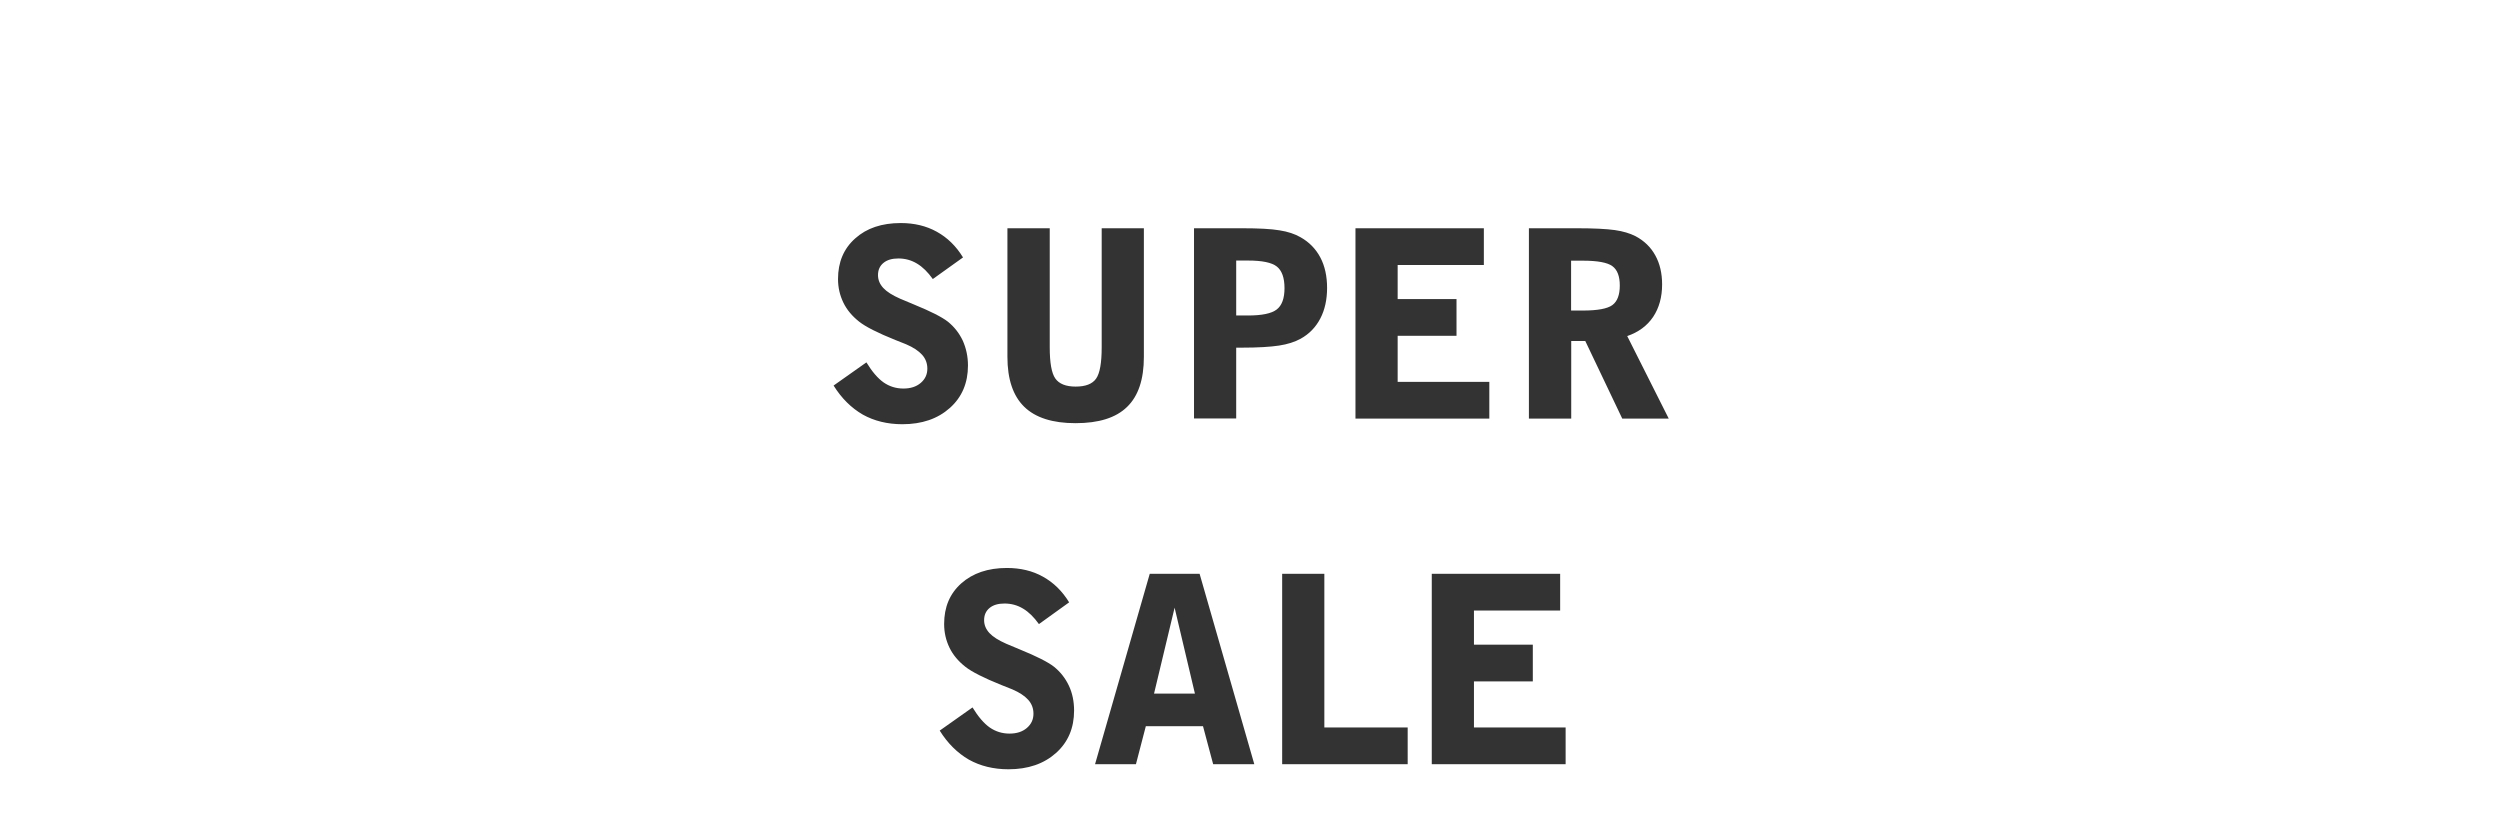 <?xml version="1.0" encoding="utf-8"?>
<!-- Generator: Adobe Illustrator 22.1.0, SVG Export Plug-In . SVG Version: 6.00 Build 0)  -->
<svg id="logo1" width="1920" height="643"
   xmlns="http://www.w3.org/2000/svg">
<rect width="100%" height="100%" fill="#333333" stroke="none"/>
<style type="text/css">
	.st0{fill:#FFFFFF;}
</style>
<g>
	<polygon class="st0" points="886.3,532.7 917.7,532.7 902.1,466.7 	"/>
	<path class="st0" d="M1238.3,204.4c-3.8-2.8-11.4-4.2-22.7-4.2h-9v38.3h9c11.3,0,18.9-1.4,22.7-4.2c3.8-2.8,5.7-7.8,5.7-15
		S1242.1,207.2,1238.3,204.4z"/>
	<path class="st0" d="M980.6,204.7c-3.9-3.1-11.3-4.6-22.1-4.6h-9.1v42.2h9c10.7,0,18.1-1.5,22.1-4.6c4-3.1,6-8.5,6-16.4
		C986.5,213.3,984.5,207.8,980.6,204.7z"/>
	<path class="st0" d="M0,0v643h1920V0H0z M1041,175.3h98.6v28.2h-66.2v26.2h45.2v28.2h-45.2v35.4h70.4v28.2H1041V175.3z
		 M662.6,318.4c-8.8-5.1-16.3-12.5-22.4-22.3l25.2-17.8c4.4,7.2,8.8,12.3,13.2,15.4c4.5,3.1,9.5,4.7,15.2,4.7
		c5.5,0,9.9-1.4,13.3-4.3c3.4-2.9,5.1-6.5,5.1-11c0-4-1.3-7.6-4-10.6s-6.7-5.7-12.3-8.1c-1.9-0.8-4.7-1.9-8.3-3.3
		c-13.7-5.5-22.9-10.2-27.8-14.1c-5.3-4.2-9.4-9-12.1-14.6c-2.7-5.6-4.1-11.6-4.1-18.1c0-13,4.4-23.4,13.2-31.2
		c8.8-7.9,20.4-11.8,35-11.8c10.4,0,19.6,2.2,27.7,6.7s14.8,11,20.1,19.7l-23.2,16.6c-3.8-5.3-7.8-9.3-12.2-11.9
		c-4.3-2.6-9.1-3.9-14.2-3.9c-4.9,0-8.7,1.1-11.5,3.4c-2.8,2.3-4.2,5.4-4.2,9.4c0,3.7,1.4,7,4.1,9.9c2.7,2.9,7,5.6,12.9,8.2
		c2.4,1,5.9,2.5,10.5,4.4c13,5.3,21.6,9.7,26.1,13.2c5,4,8.8,8.9,11.5,14.6c2.6,5.8,4,12.2,4,19.1c0,13.4-4.6,24.3-13.9,32.6
		s-21.4,12.5-36.5,12.5C681.5,325.8,671.4,323.3,662.6,318.4z M811,578.3c-9.3,8.3-21.4,12.5-36.5,12.5c-11.5,0-21.6-2.5-30.4-7.4
		c-8.8-5.1-16.3-12.5-22.4-22.3l25.2-17.8c4.4,7.2,8.8,12.3,13.2,15.4c4.5,3.1,9.5,4.7,15.2,4.7c5.5,0,9.9-1.4,13.3-4.3
		c3.4-2.9,5.1-6.5,5.1-11c0-4-1.3-7.6-4-10.6s-6.7-5.7-12.3-8.1c-1.9-0.8-4.7-1.9-8.3-3.3c-13.7-5.5-22.9-10.2-27.8-14.1
		c-5.3-4.2-9.4-9-12.1-14.6c-2.7-5.6-4.1-11.6-4.1-18.2c0-13,4.4-23.4,13.2-31.2s20.4-11.8,35-11.8c10.4,0,19.7,2.2,27.7,6.7
		c8.1,4.5,14.8,11,20.1,19.7l-23.2,16.7c-3.8-5.3-7.8-9.3-12.2-11.9c-4.3-2.6-9.1-3.9-14.2-3.9c-4.9,0-8.7,1.1-11.5,3.4
		s-4.2,5.4-4.2,9.4c0,3.7,1.4,7,4.1,9.9c2.7,2.9,7,5.6,12.9,8.2c2.4,1,5.9,2.5,10.5,4.4c13,5.3,21.6,9.7,26.1,13.2
		c5,4,8.8,8.9,11.5,14.6s4,12.2,4,19.1C824.9,559.1,820.3,570,811,578.3z M786.6,312.4c-8.6-8.4-12.9-21.2-12.9-38.3v-98.8h32.5
		v91.4c0,11.9,1.4,19.9,4.3,24c2.9,4.1,8.1,6.2,15.6,6.2c7.6,0,12.8-2,15.7-6.1c2.9-4.1,4.3-12.1,4.3-24.1v-91.4h32.4v98.8
		c0,17.3-4.3,30.1-12.9,38.4C857,320.9,843.8,325,826,325C808.4,325,795.2,320.8,786.6,312.4z M931.7,586.9L931.7,586.9l-7.8-29.2
		H880l-7.6,29.2H841l42-146.2h38.3l42,146.2H931.7z M953.8,267h-4.4v54.4H917V175.3h36.8c12.8,0,22.5,0.5,28.9,1.6
		c6.4,1,11.8,2.8,16.1,5.3c6.6,3.7,11.7,8.9,15.2,15.5c3.5,6.6,5.2,14.5,5.2,23.4c0,8.9-1.7,16.8-5.2,23.5s-8.5,11.9-15.2,15.6
		c-4.4,2.4-9.9,4.2-16.5,5.2C975.7,266.4,966.2,267,953.8,267z M1081.1,586.9h-96.4V440.7h32.4v118h64V586.9z M1202.4,586.9h-102.8
		V440.7h98.6v28.2H1132v26.2h45.2v28.2H1132v35.4h70.4V586.9z M1245.9,321.5l-28.4-59.6h-10.8v59.6h-32.5V175.3h36.8
		c13.1,0,22.8,0.5,29.2,1.4c6.3,0.9,11.6,2.5,15.9,4.7c6.6,3.5,11.7,8.4,15.2,14.8c3.5,6.3,5.2,13.8,5.2,22.2c0,9.8-2.3,18.1-6.9,25
		c-4.6,6.8-11.2,11.7-19.9,14.7l31.9,63.4H1245.9z"/>
</g>
</svg>
